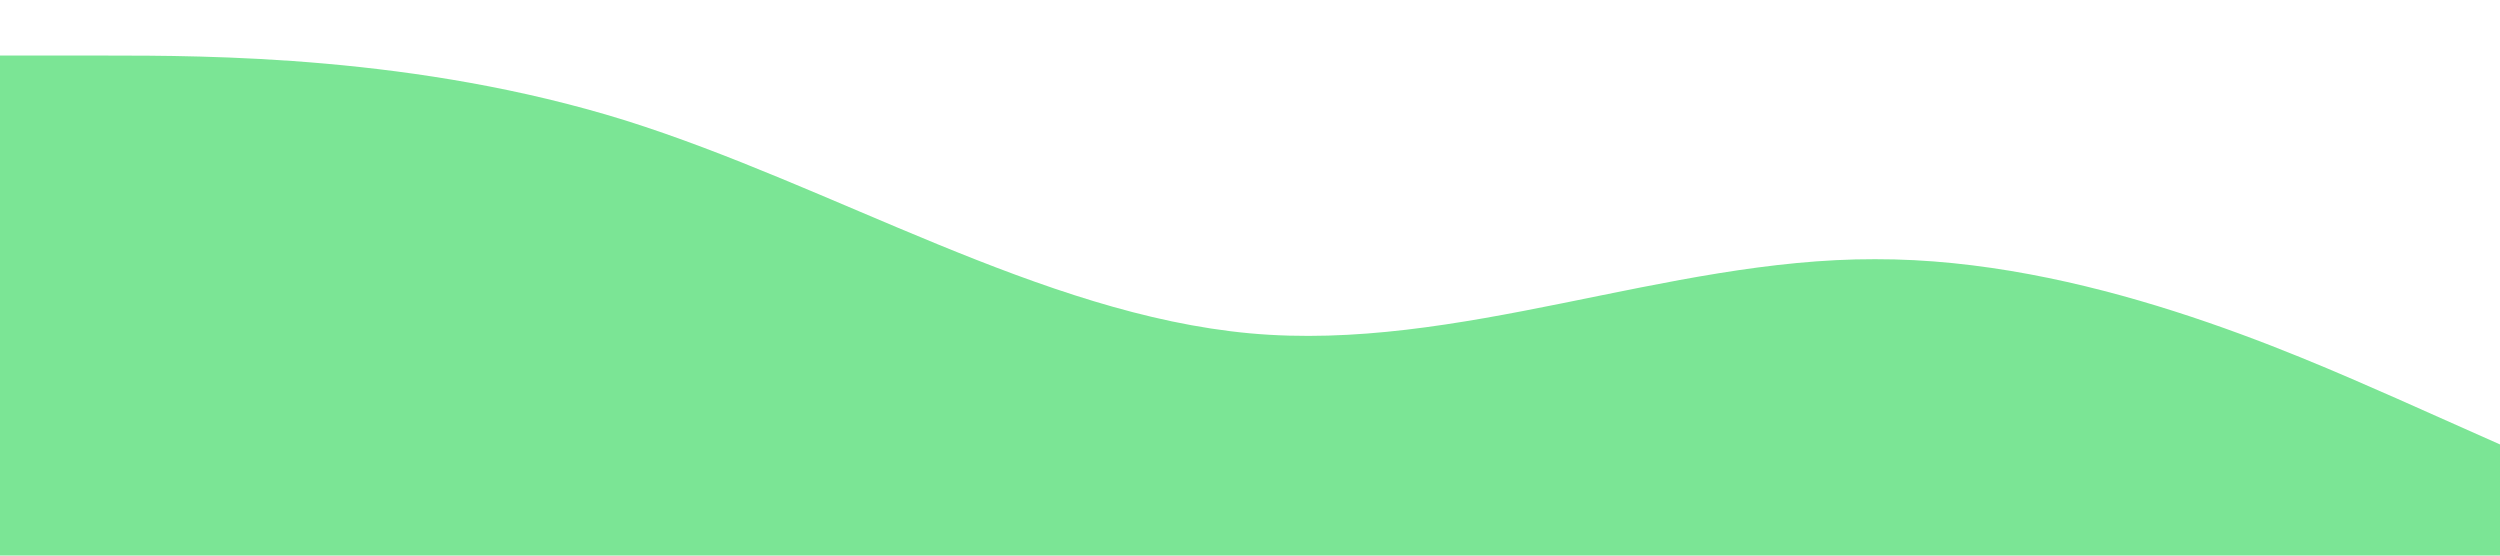 <?xml version="1.0" standalone="no"?><svg xmlns="http://www.w3.org/2000/svg" viewBox="0 0 1440 320"><path fill=" #7be595" fill-opacity="1" d="M0,32L60,32C120,32,240,32,360,69.3C480,107,600,181,720,192C840,203,960,149,1080,149.3C1200,149,1320,203,1380,229.3L1440,256L1440,320L1380,320C1320,320,1200,320,1080,320C960,320,840,320,720,320C600,320,480,320,360,320C240,320,120,320,60,320L0,320Z"></path></svg>